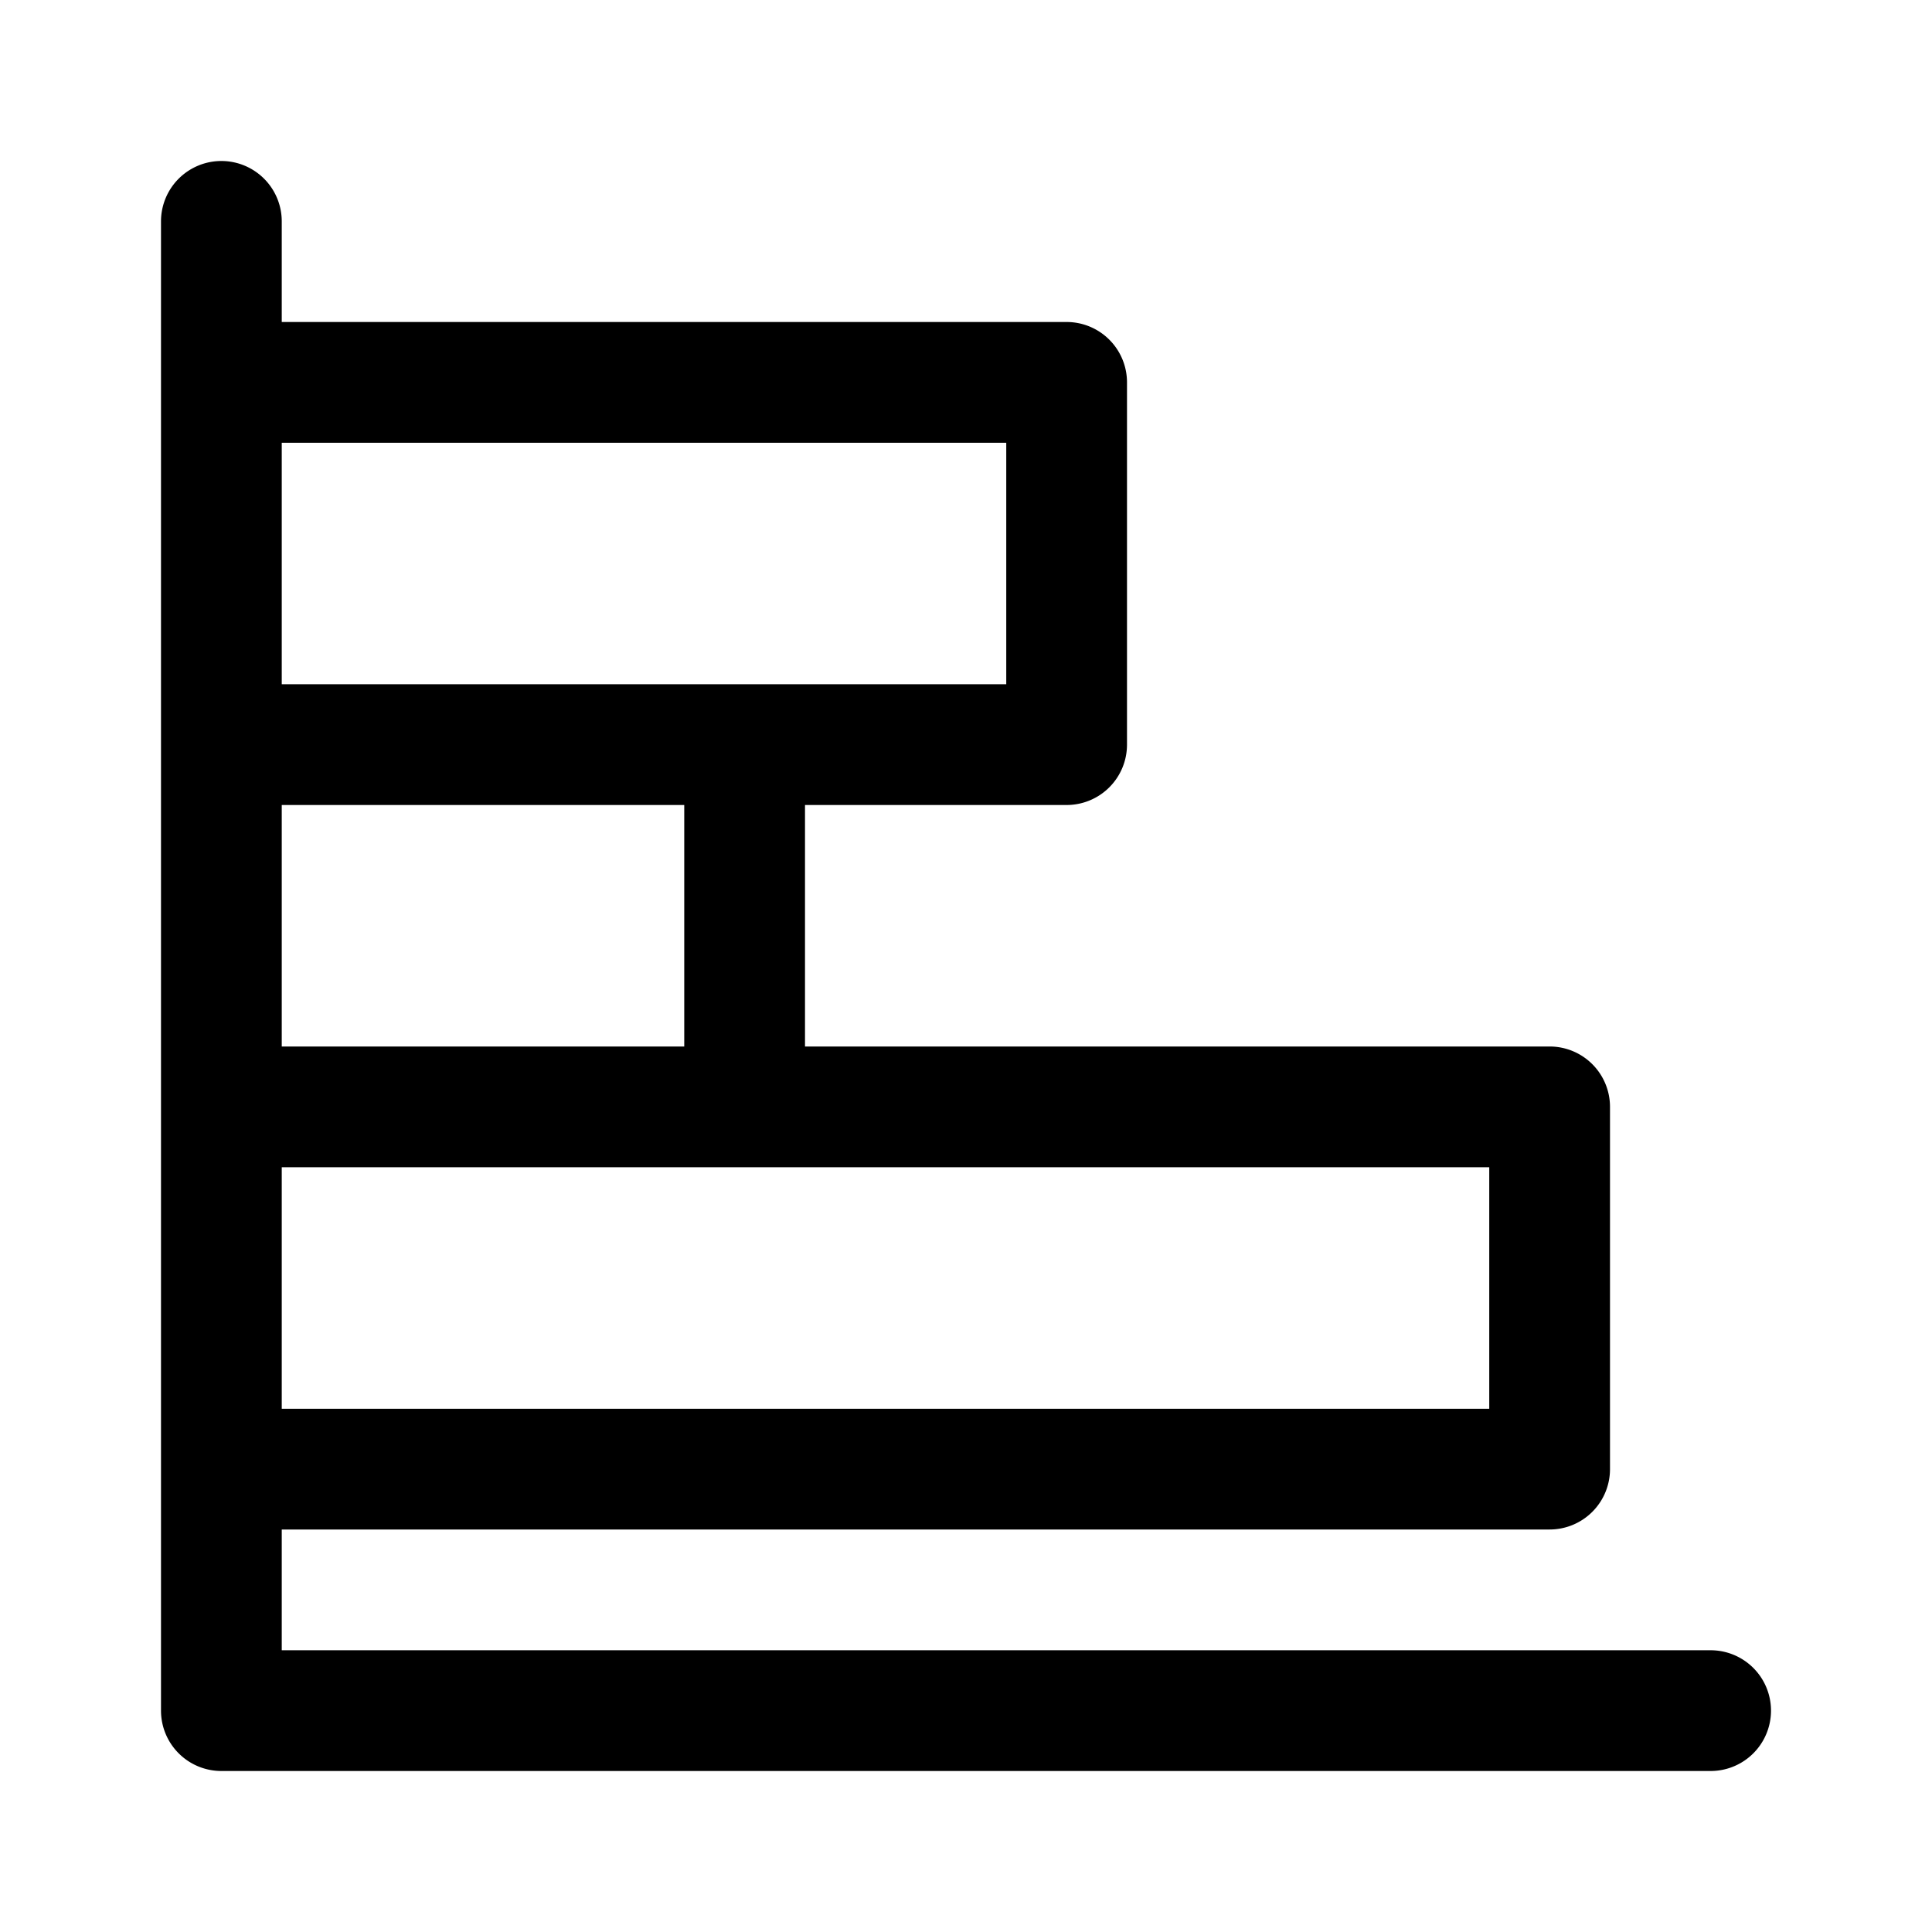 <svg xmlns="http://www.w3.org/2000/svg" width="24" height="24"><path fill-rule="evenodd" d="M21.25 20.5a.75.75 0 010 1.5H2.75a.75.75 0 01-.75-.75V2.75a.75.75 0 011.5 0V4h9.75a.75.75 0 01.75.75v4.5a.75.75 0 01-.75.75H10v3h9.25a.75.75 0 01.75.75v4.5a.75.75 0 01-.75.75H3.5v1.5h17.75zm-17.75-3v-3h15v3h-15zm0-4.5v-3h5v3h-5zm0-4.5v-3h9v3h-9z"/></svg>